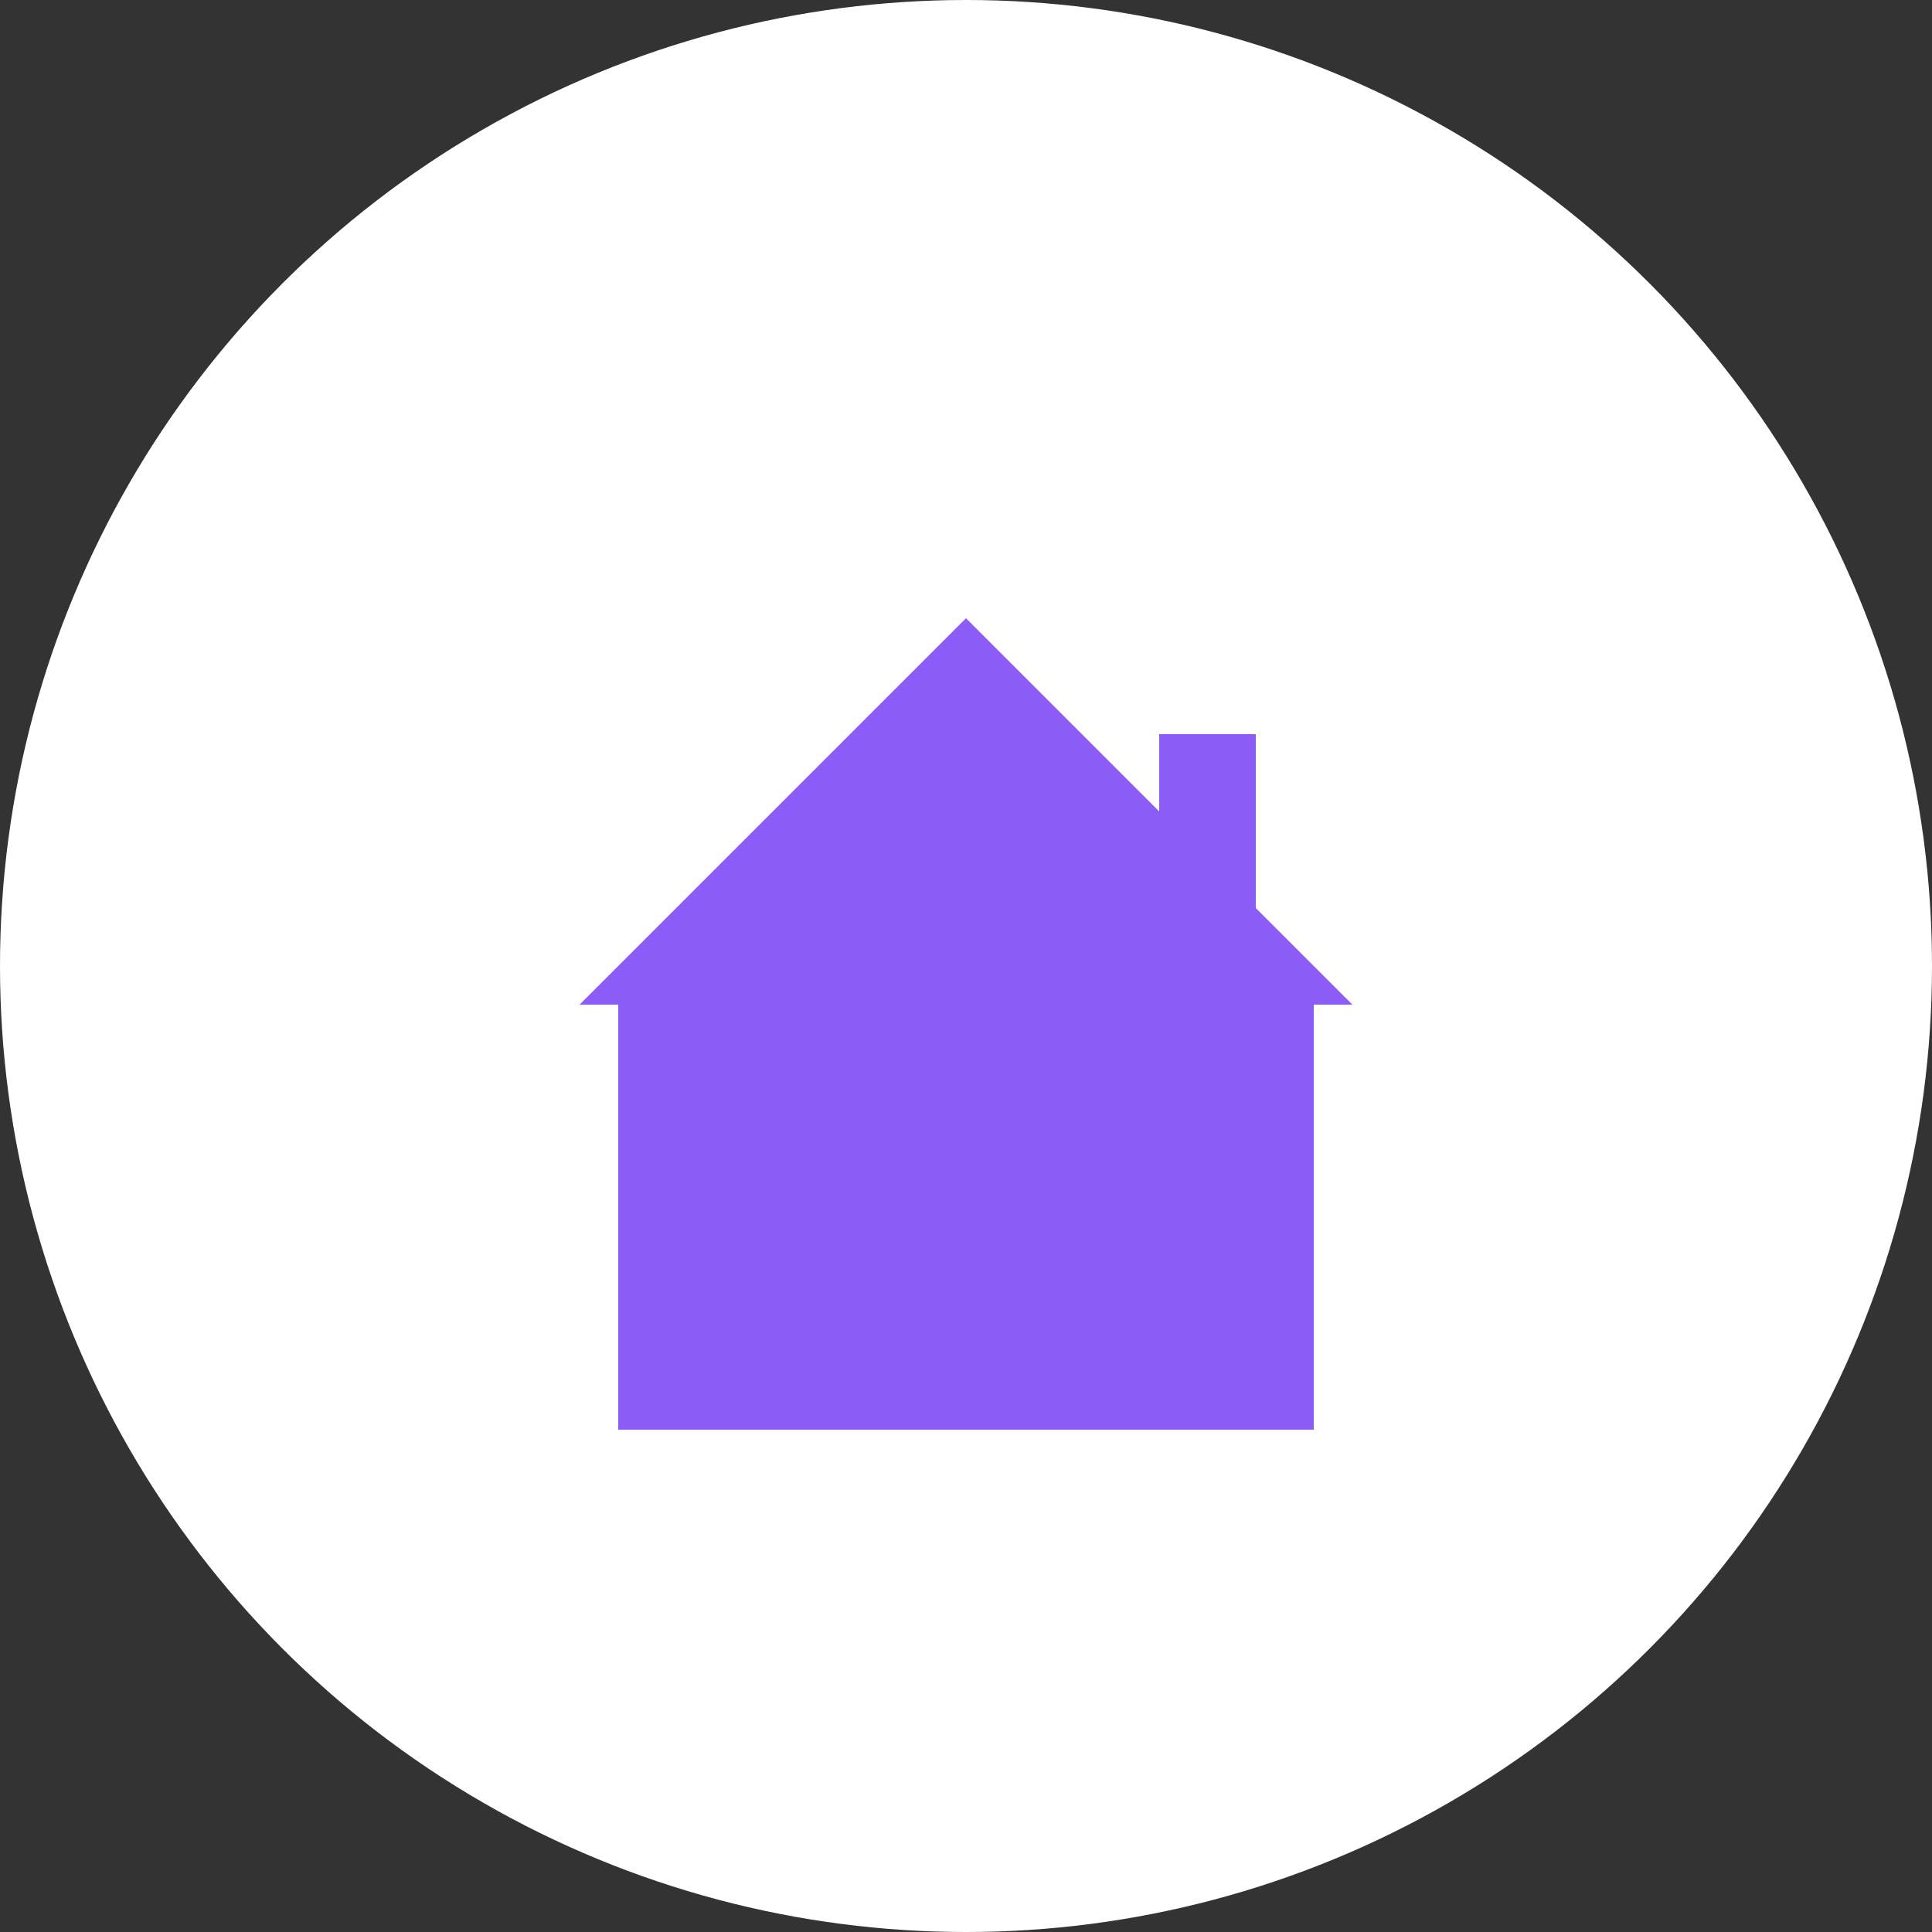 <svg width="50" height="50" viewBox="0 0 50 50" xmlns="http://www.w3.org/2000/svg">
  <rect x="0" y="0" width="50" height="50" fill="#333333" stroke="none"/>
  <!-- White circular background -->
  <circle cx="25" cy="25" r="25" fill="white"/>
  
  <!-- More appealing house icon -->
  <g transform="translate(25, 25)">
    <!-- Main house body -->
    <rect x="-9" y="1" width="18" height="11" fill="#8B5CF6"/>
    <!-- Triangular roof -->
    <path d="M-10 1 L0 -9 L10 1 Z" fill="#8B5CF6"/>
    <!-- Chimney -->
    <rect x="5" y="-6" width="2.5" height="5" fill="#8B5CF6"/>
  </g>
</svg>